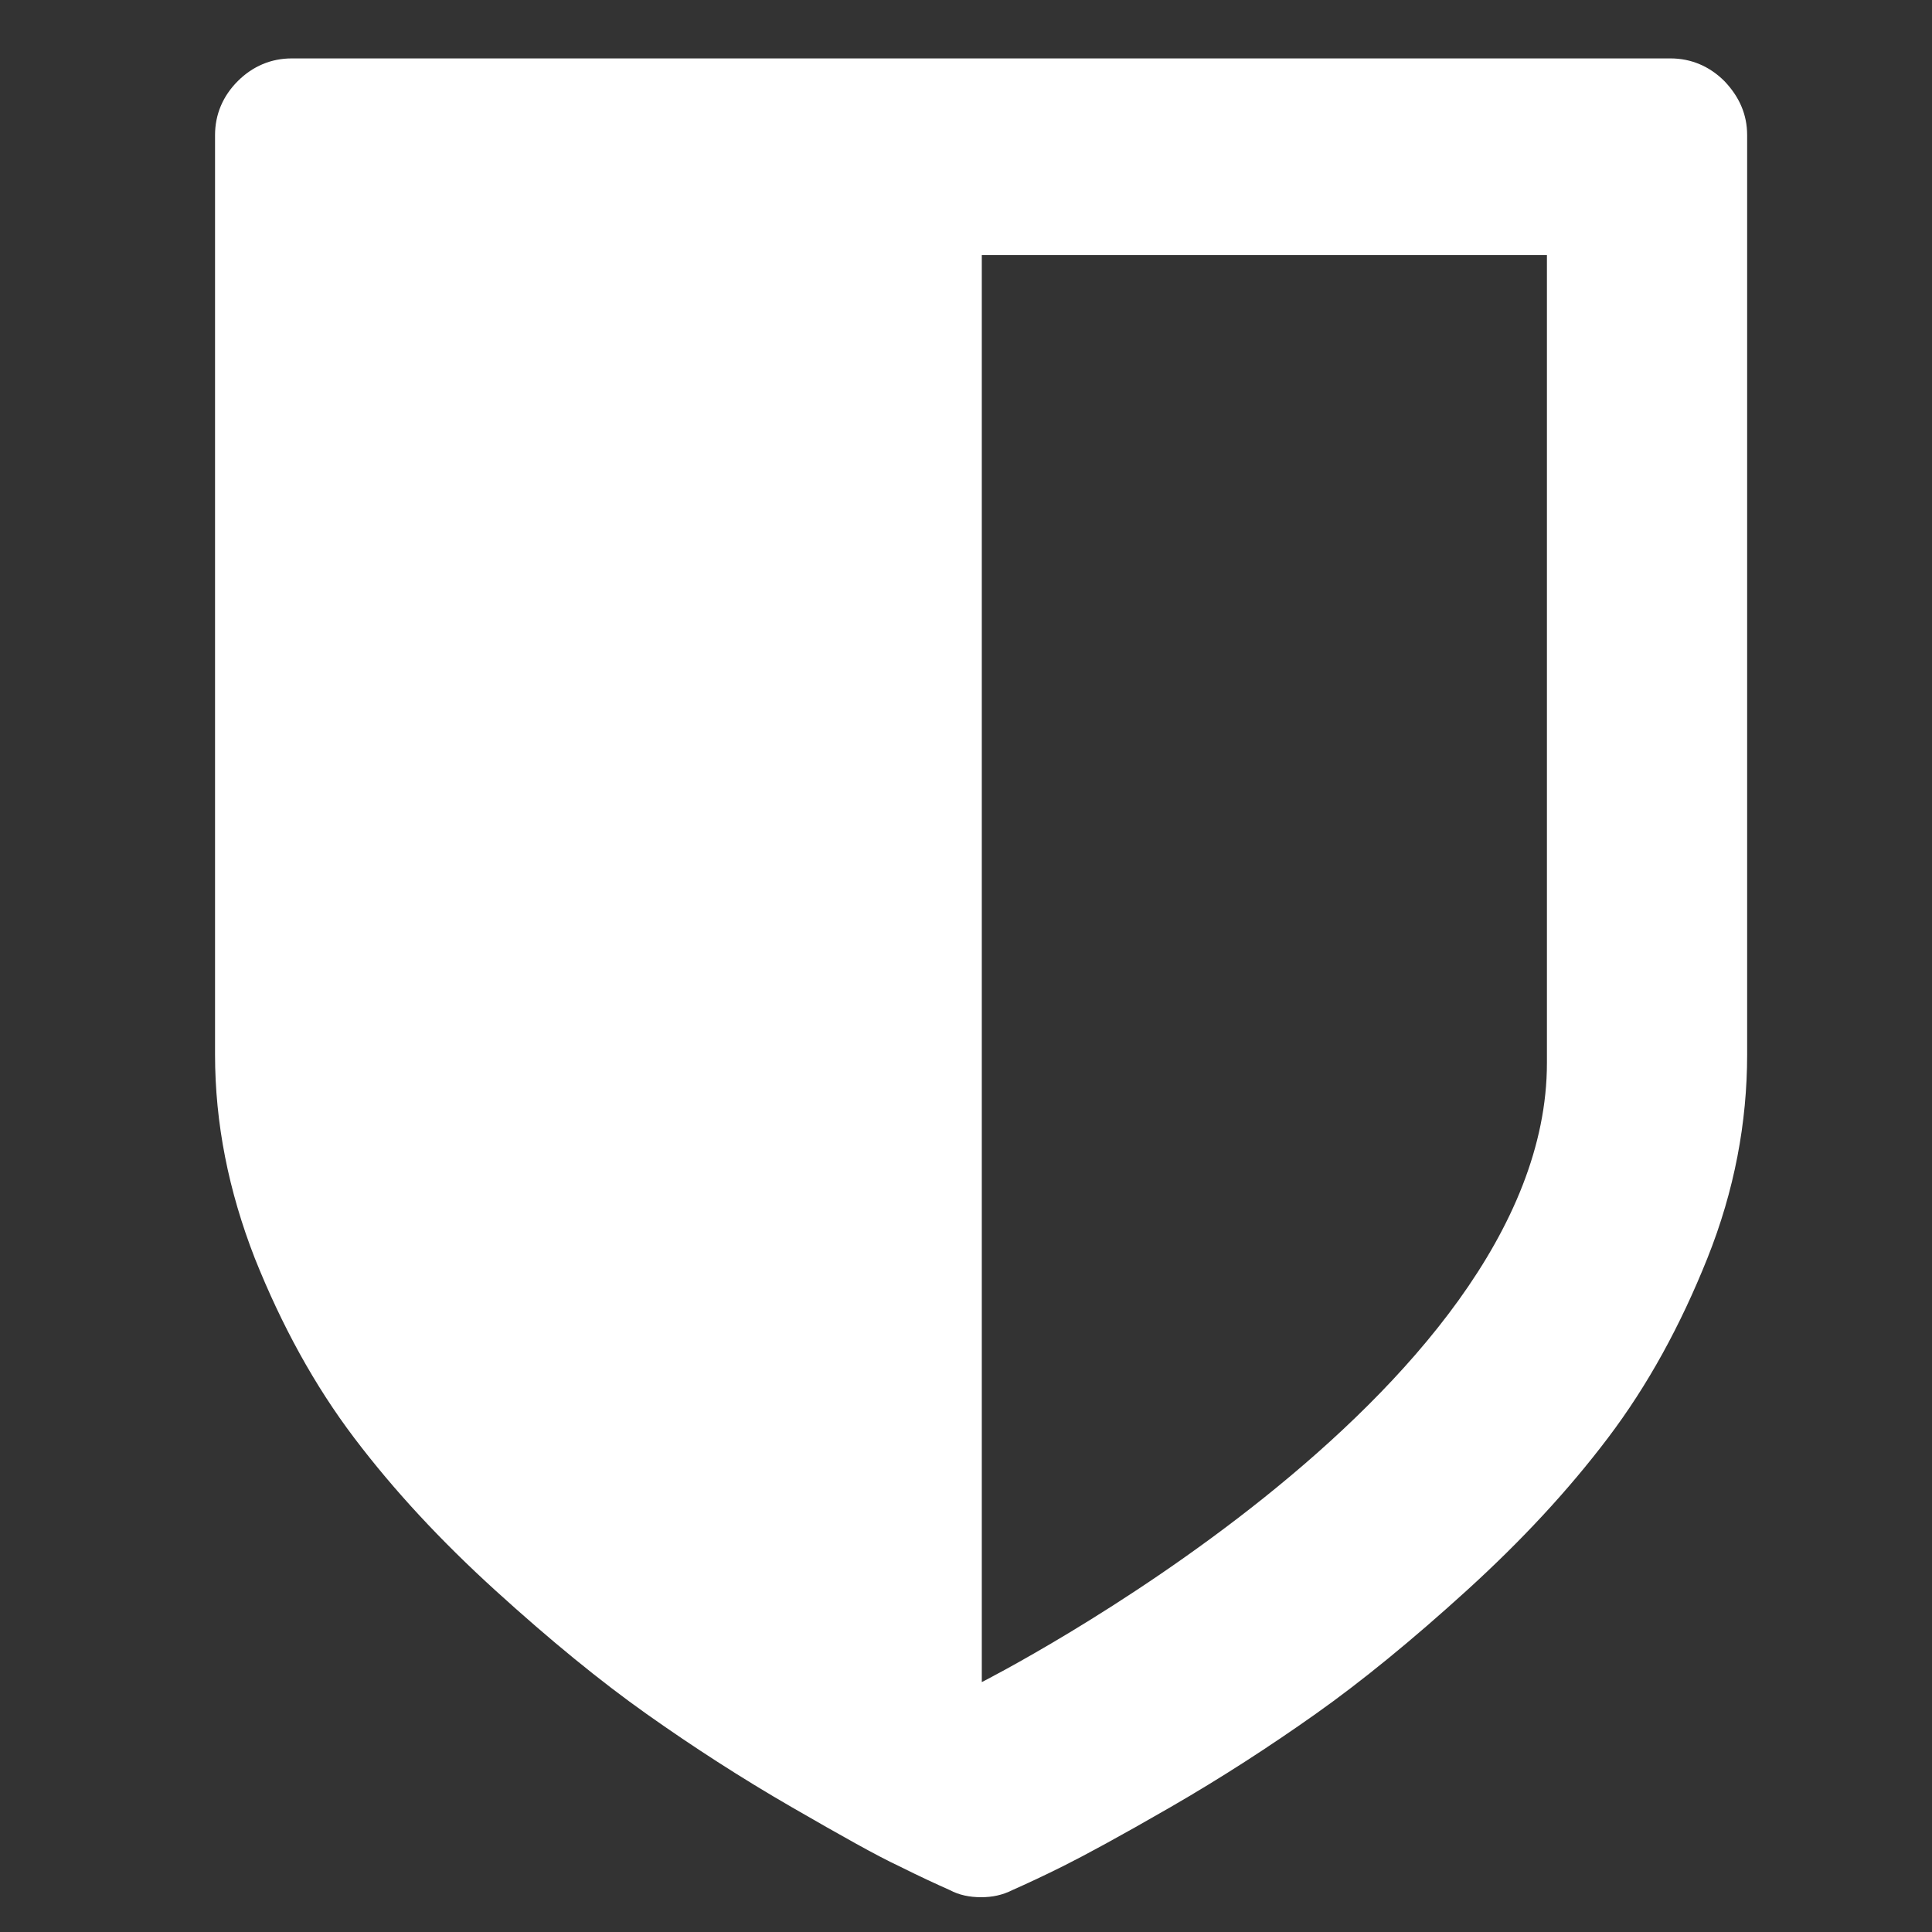 <?xml version="1.0" encoding="UTF-8" standalone="no"?>
<svg
   version="1.1"
   viewBox="0 0 800 800"
   fill="context-fill"
   width="800"
   height="800"
   id="svg1"
   xmlns="http://www.w3.org/2000/svg"
   xmlns:svg="http://www.w3.org/2000/svg">
  <rect x="0" y="0" width="800" height="800" fill="#333333" stroke="none"/>
  <defs
     id="defs1" />
  <path
     d="M 714.044,33.594 C 707.87,27.421 700.226,24.187 691.701,24.187 H 120.793 c -8.525,0 -16.169,3.234 -22.342,9.407 -6.174,6.174 -9.407,13.817 -9.407,22.342 V 436.64 c 0,28.516 5.586,56.444 16.463,84.372 11.171,27.928 24.694,52.622 41.157,74.377 16.463,21.754 35.866,42.627 58.502,63.206 22.636,20.579 43.509,37.629 62.618,51.152 19.109,13.523 39.099,26.458 59.972,38.511 20.873,12.053 35.572,20.285 44.391,24.4 8.819,4.41 15.875,7.643 21.167,9.995 3.822,2.058 8.231,2.94 12.935,2.94 4.704,0 8.819,-0.882 12.935,-2.94 5.292,-2.352 12.347,-5.586 21.167,-9.995 8.819,-4.41 23.518,-12.347 44.391,-24.4 20.873,-12.053 40.863,-24.988 59.972,-38.511 19.109,-13.523 39.981,-30.574 62.618,-51.152 22.636,-20.579 42.039,-41.451 58.502,-63.206 16.463,-21.754 29.986,-46.449 41.157,-74.377 11.171,-27.928 16.463,-56.15 16.463,-84.372 V 55.937 c 0,-8.525 -3.234,-15.875 -9.407,-22.342 z M 640.549,440.168 c 0,137.876 -234.008,256.35 -234.008,256.35 V 105.619 h 234.008 z"
     id="path1"
     style="stroke-width:2.101; fill: white" />
</svg>
